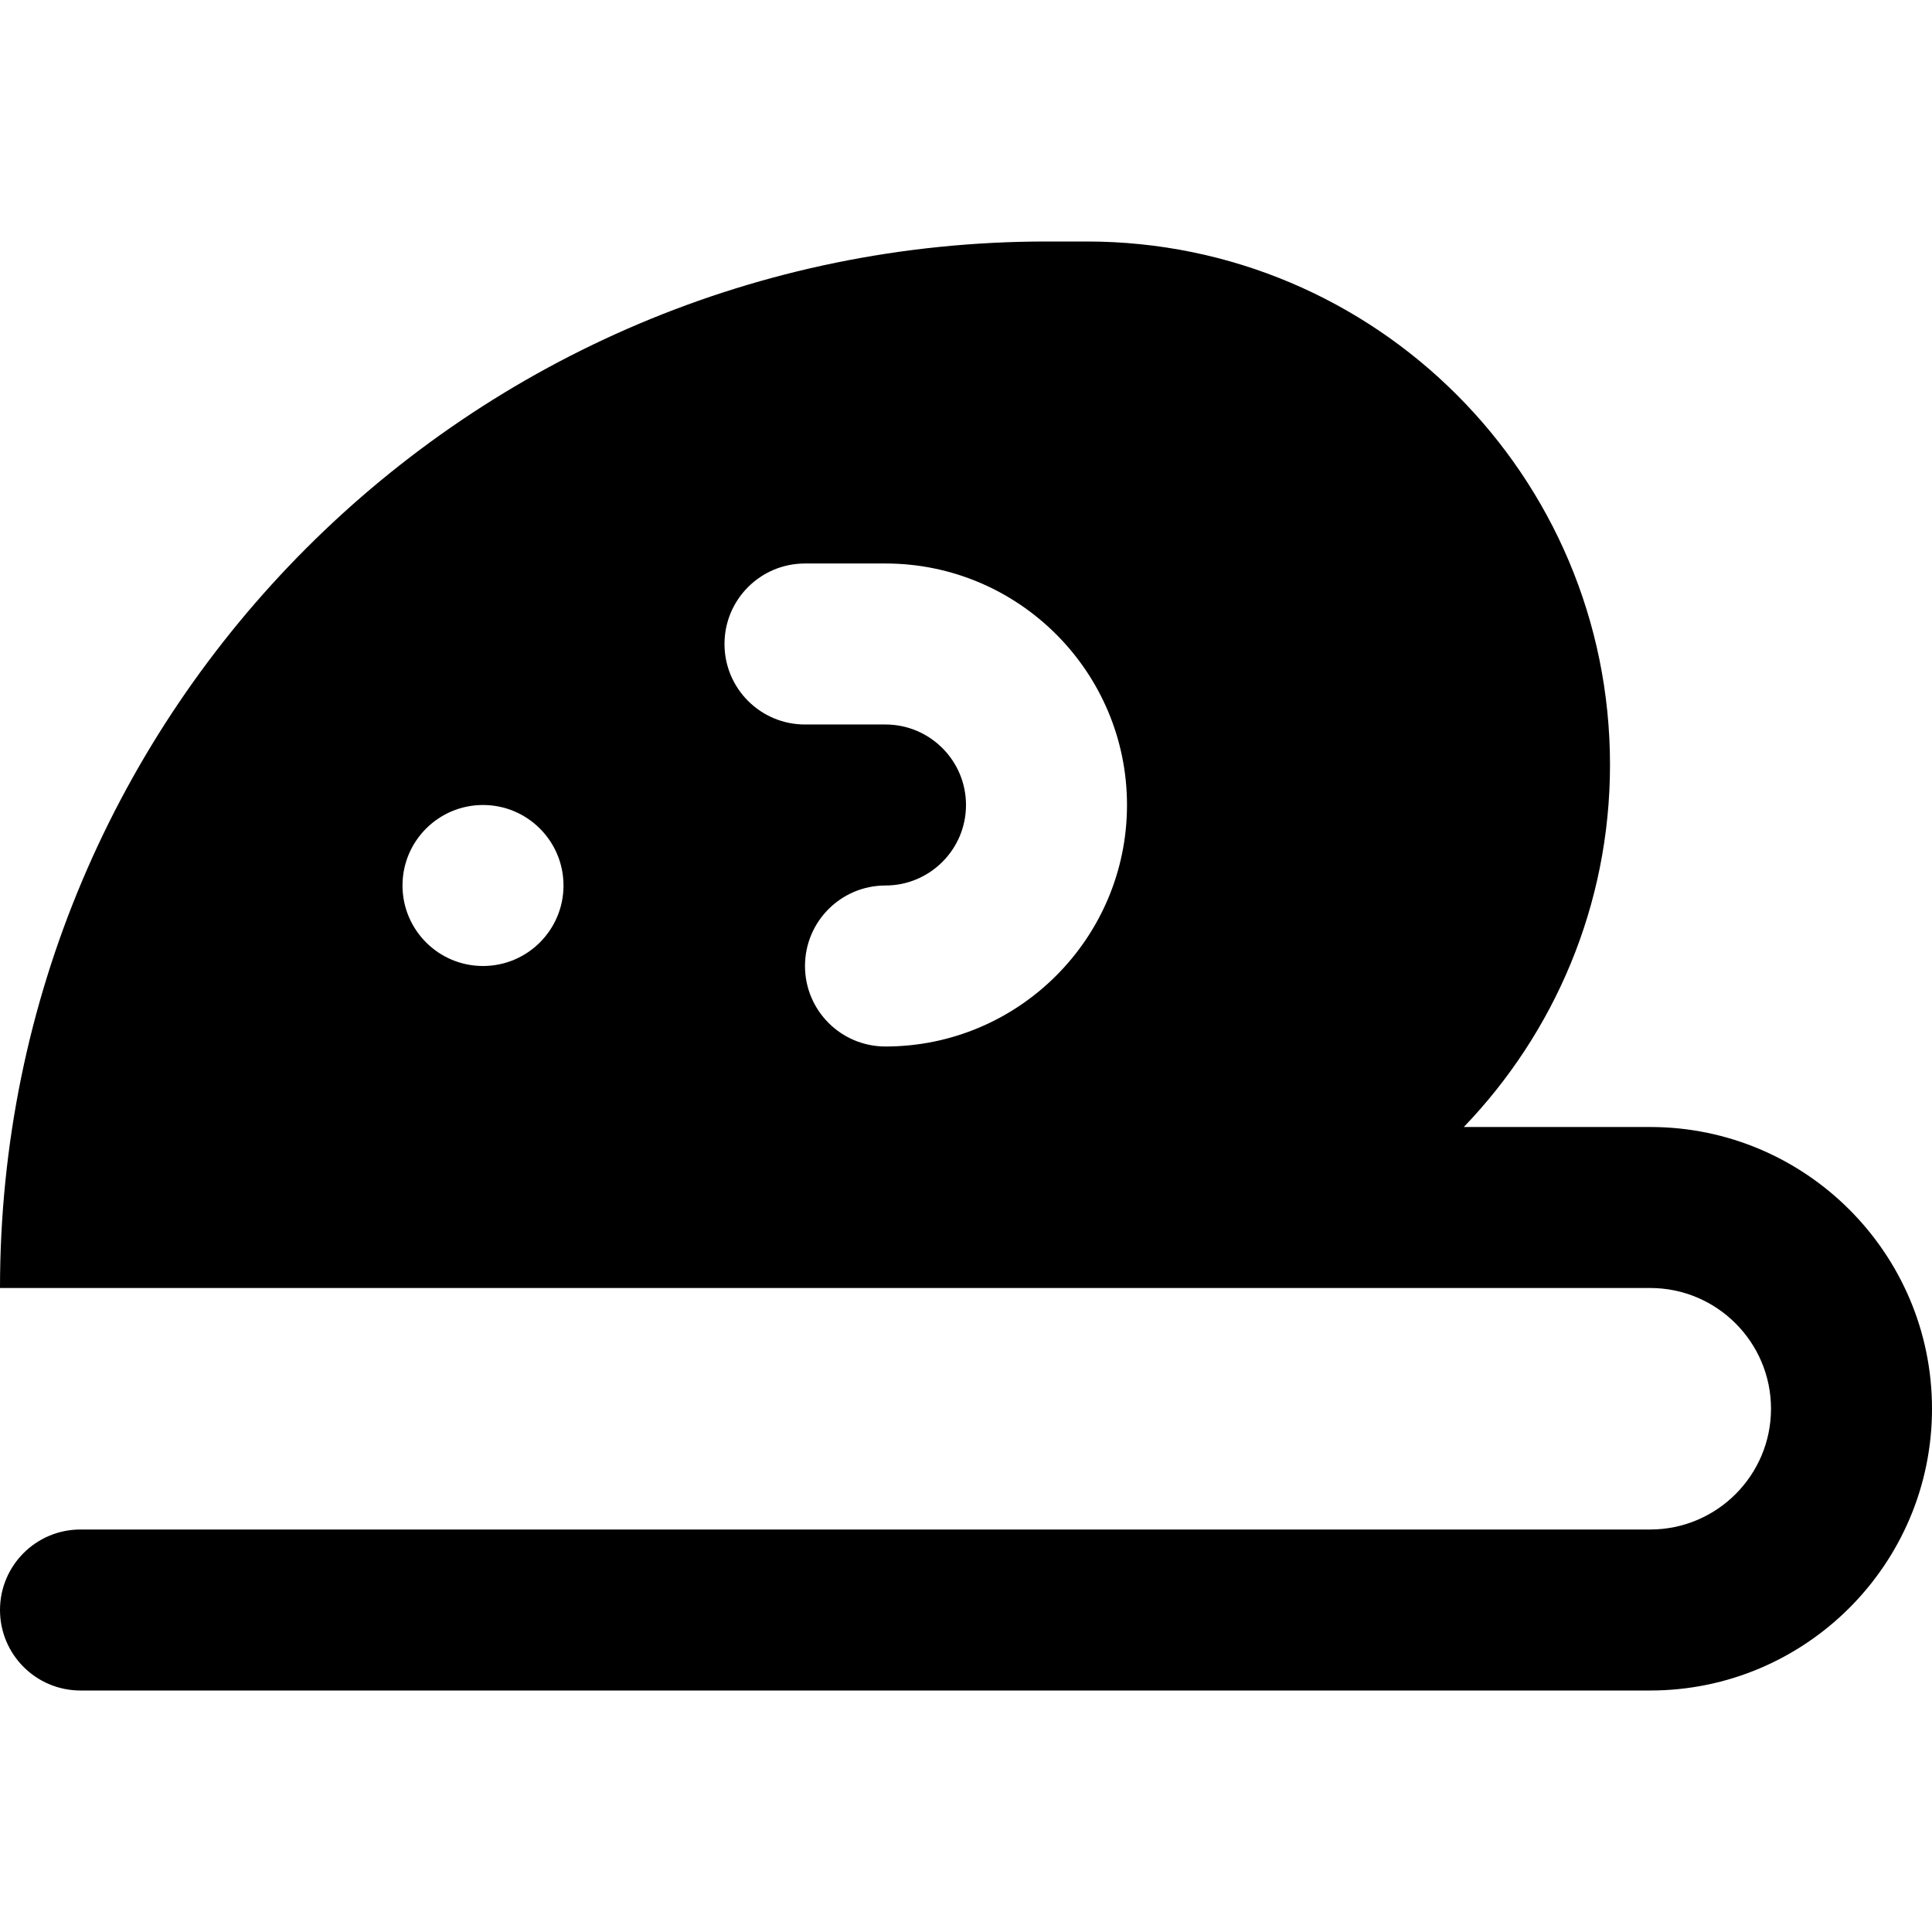 <svg enable-background="new 0 0 24 24" viewBox="0 0 24 24" xmlns="http://www.w3.org/2000/svg"><path d="m20.5 14h-2.316c1.122-1.168 1.816-2.752 1.816-4.5 0-3.59-2.91-6.5-6.5-6.5h-.5c-7.18 0-13 5.82-13 13h20.5c.827 0 1.5.673 1.5 1.5s-.673 1.5-1.5 1.5h-19.5c-.552 0-1 .447-1 1s.448 1 1 1h19.5c1.93 0 3.5-1.57 3.5-3.5s-1.57-3.5-3.5-3.5zm-14.5-2c-.552 0-1-.448-1-1s.448-1 1-1 1 .448 1 1-.448 1-1 1zm5 1c-.552 0-1-.447-1-1s.448-1 1-1c.551 0 1-.448 1-1s-.449-1-1-1h-1c-.552 0-1-.447-1-1s.448-1 1-1h1c1.654 0 3 1.346 3 3s-1.346 3-3 3z"/></svg>